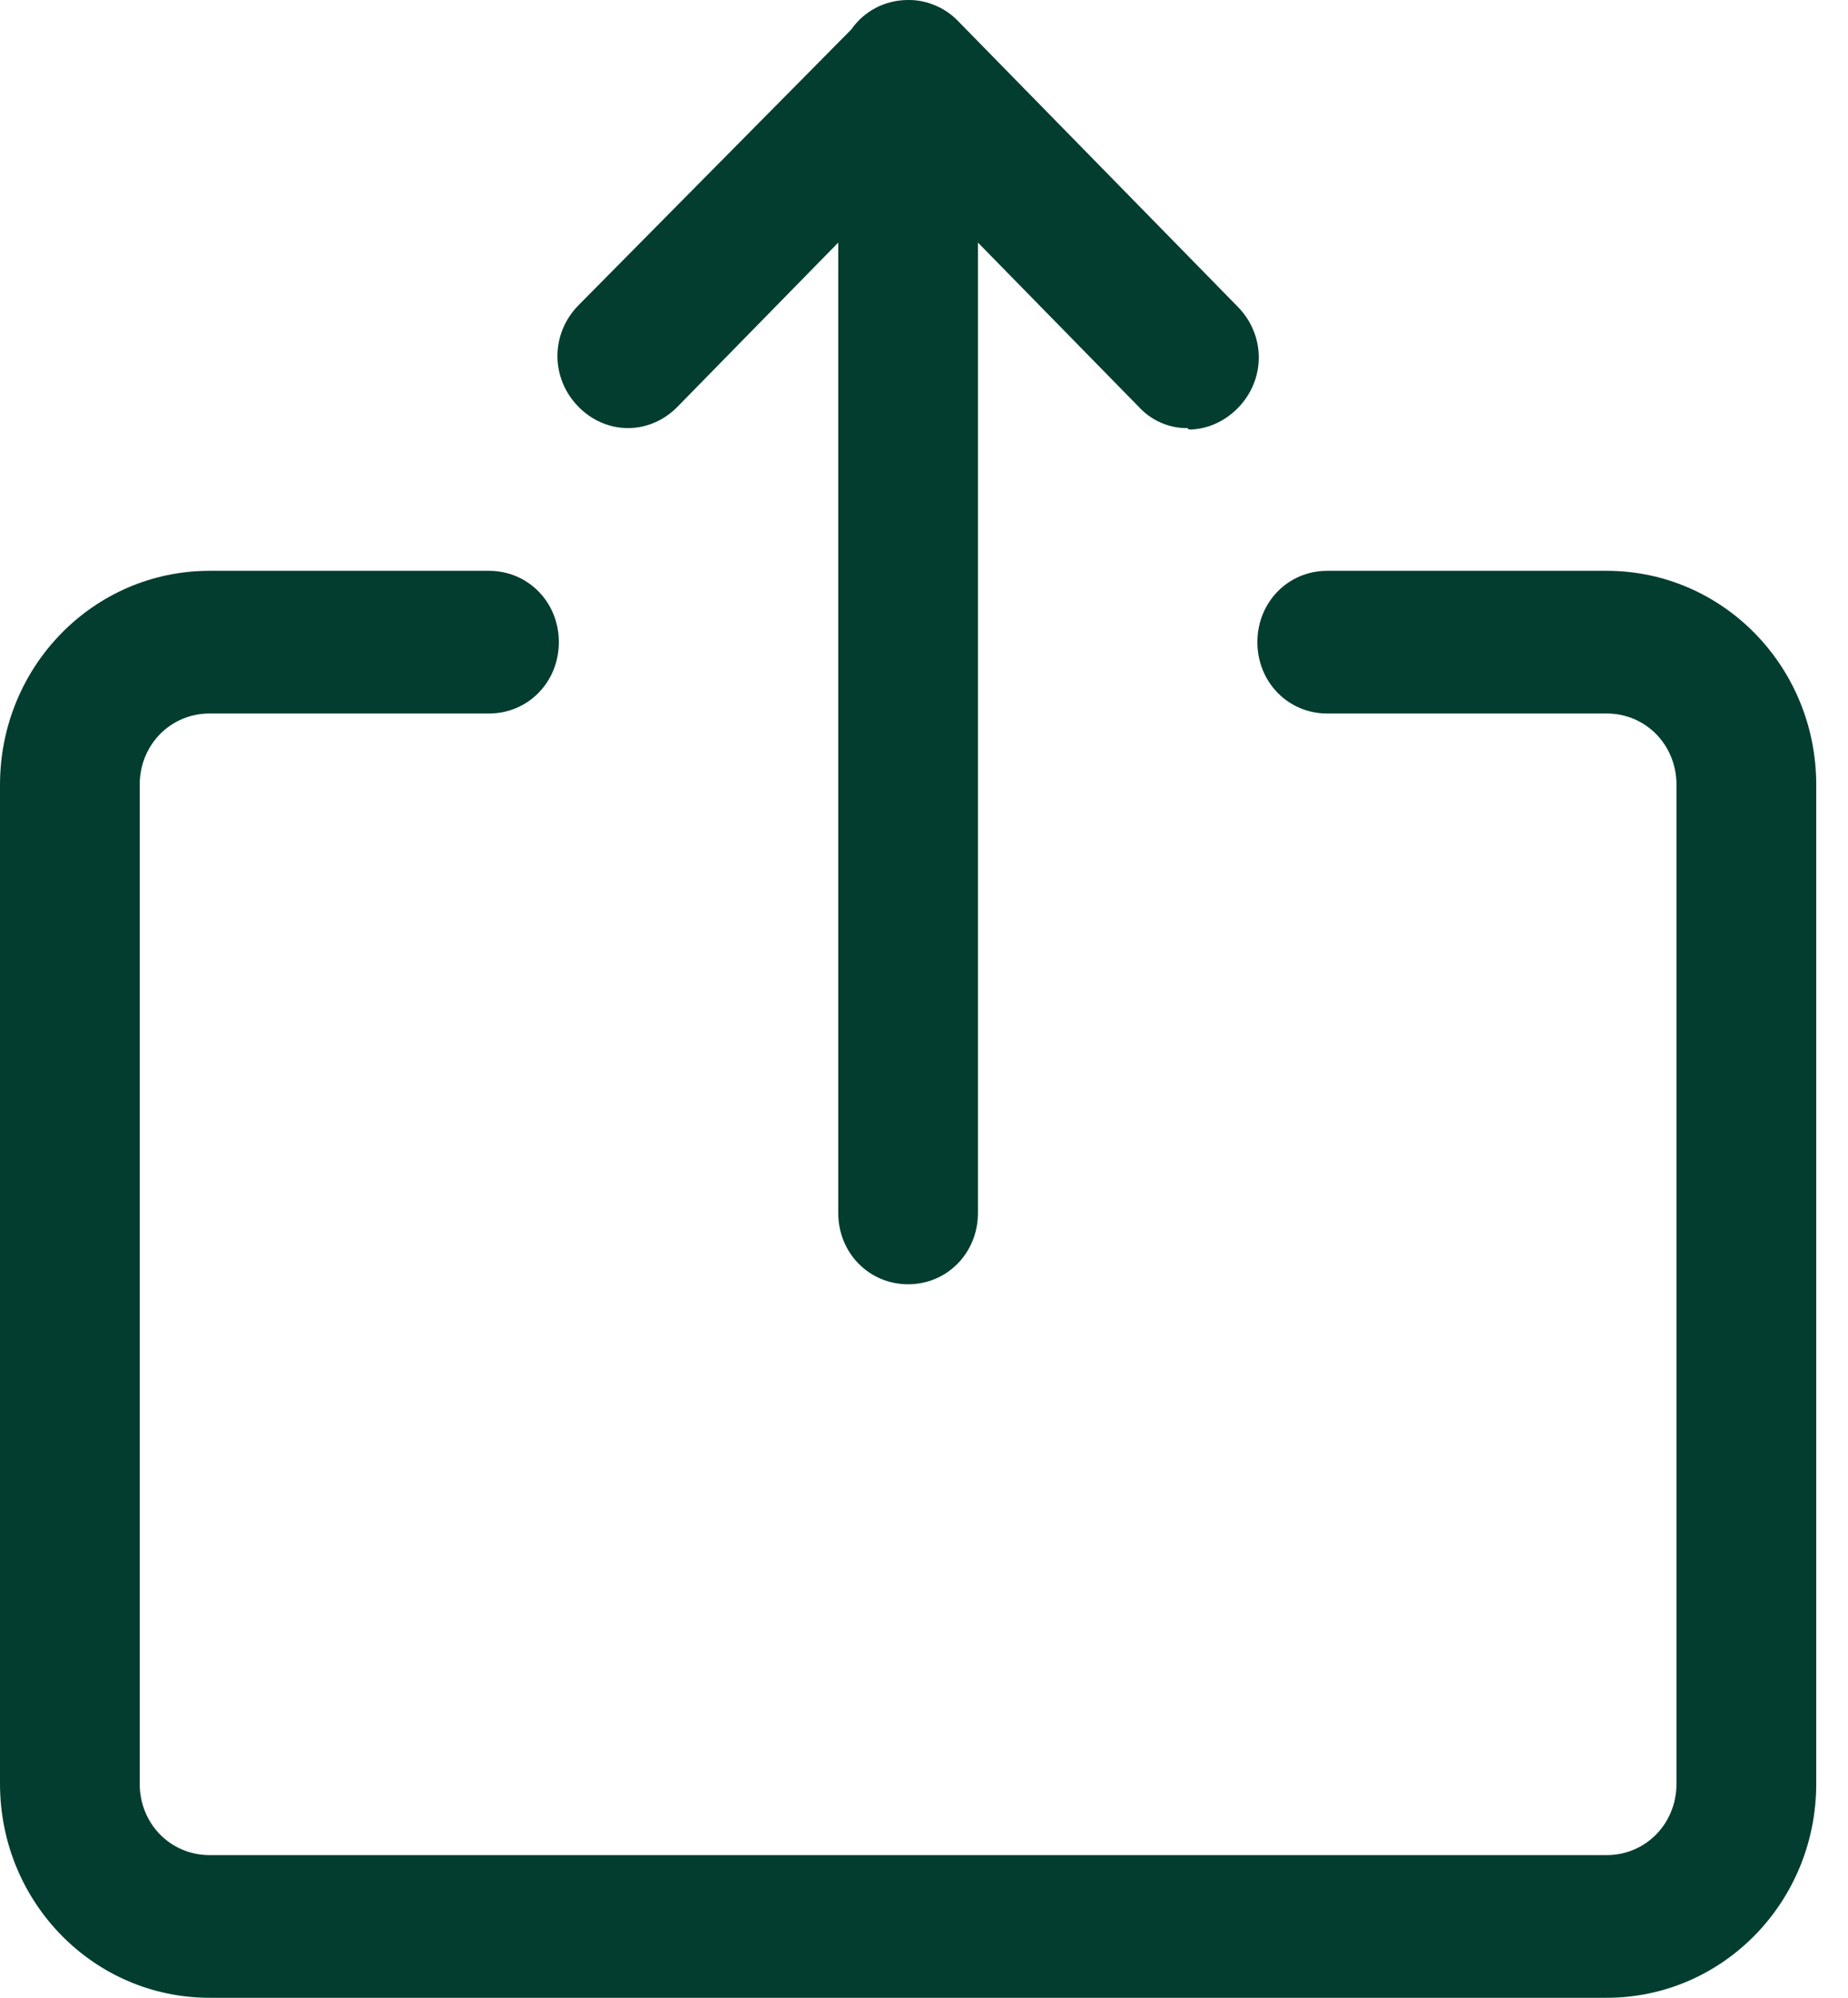 <svg width="37" height="40" viewBox="0 0 37 40" fill="none" xmlns="http://www.w3.org/2000/svg">
<path d="M16.783 24.286C16.783 25.086 17.399 25.714 18.182 25.714C18.965 25.714 19.58 25.086 19.58 24.286V4.857L22.797 8.143C22.922 8.28 23.074 8.389 23.242 8.463C23.411 8.537 23.593 8.574 23.776 8.571L23.804 8.6C24.14 8.6 24.503 8.457 24.783 8.171C25.343 7.6 25.343 6.714 24.783 6.143L19.189 0.429C19.186 0.426 19.184 0.424 19.182 0.421C19.034 0.268 18.852 0.15 18.648 0.079C18.499 0.025 18.344 -0.001 18.189 1.75555e-05L18.182 0C17.707 0 17.294 0.231 17.043 0.591L11.58 6.114C11.021 6.686 11.021 7.571 11.58 8.143C12.14 8.714 13.007 8.714 13.566 8.143L16.783 4.857V24.286Z" fill="#023D30"/>
<path d="M4.196 40H32.168C34.489 40 36.364 38.086 36.364 35.714V15.714C36.364 13.343 34.489 11.429 32.168 11.429H26.573C25.79 11.429 25.175 12.057 25.175 12.857C25.175 13.657 25.79 14.286 26.573 14.286H32.168C32.951 14.286 33.566 14.914 33.566 15.714V35.714C33.566 36.514 32.951 37.143 32.168 37.143H4.196C3.413 37.143 2.797 36.514 2.797 35.714V15.714C2.797 14.914 3.413 14.286 4.196 14.286H9.79C10.573 14.286 11.189 13.657 11.189 12.857C11.189 12.057 10.573 11.429 9.79 11.429H4.196C1.874 11.429 0 13.343 0 15.714V35.714C0 38.086 1.874 40 4.196 40Z" fill="#023D30"/>
</svg>
